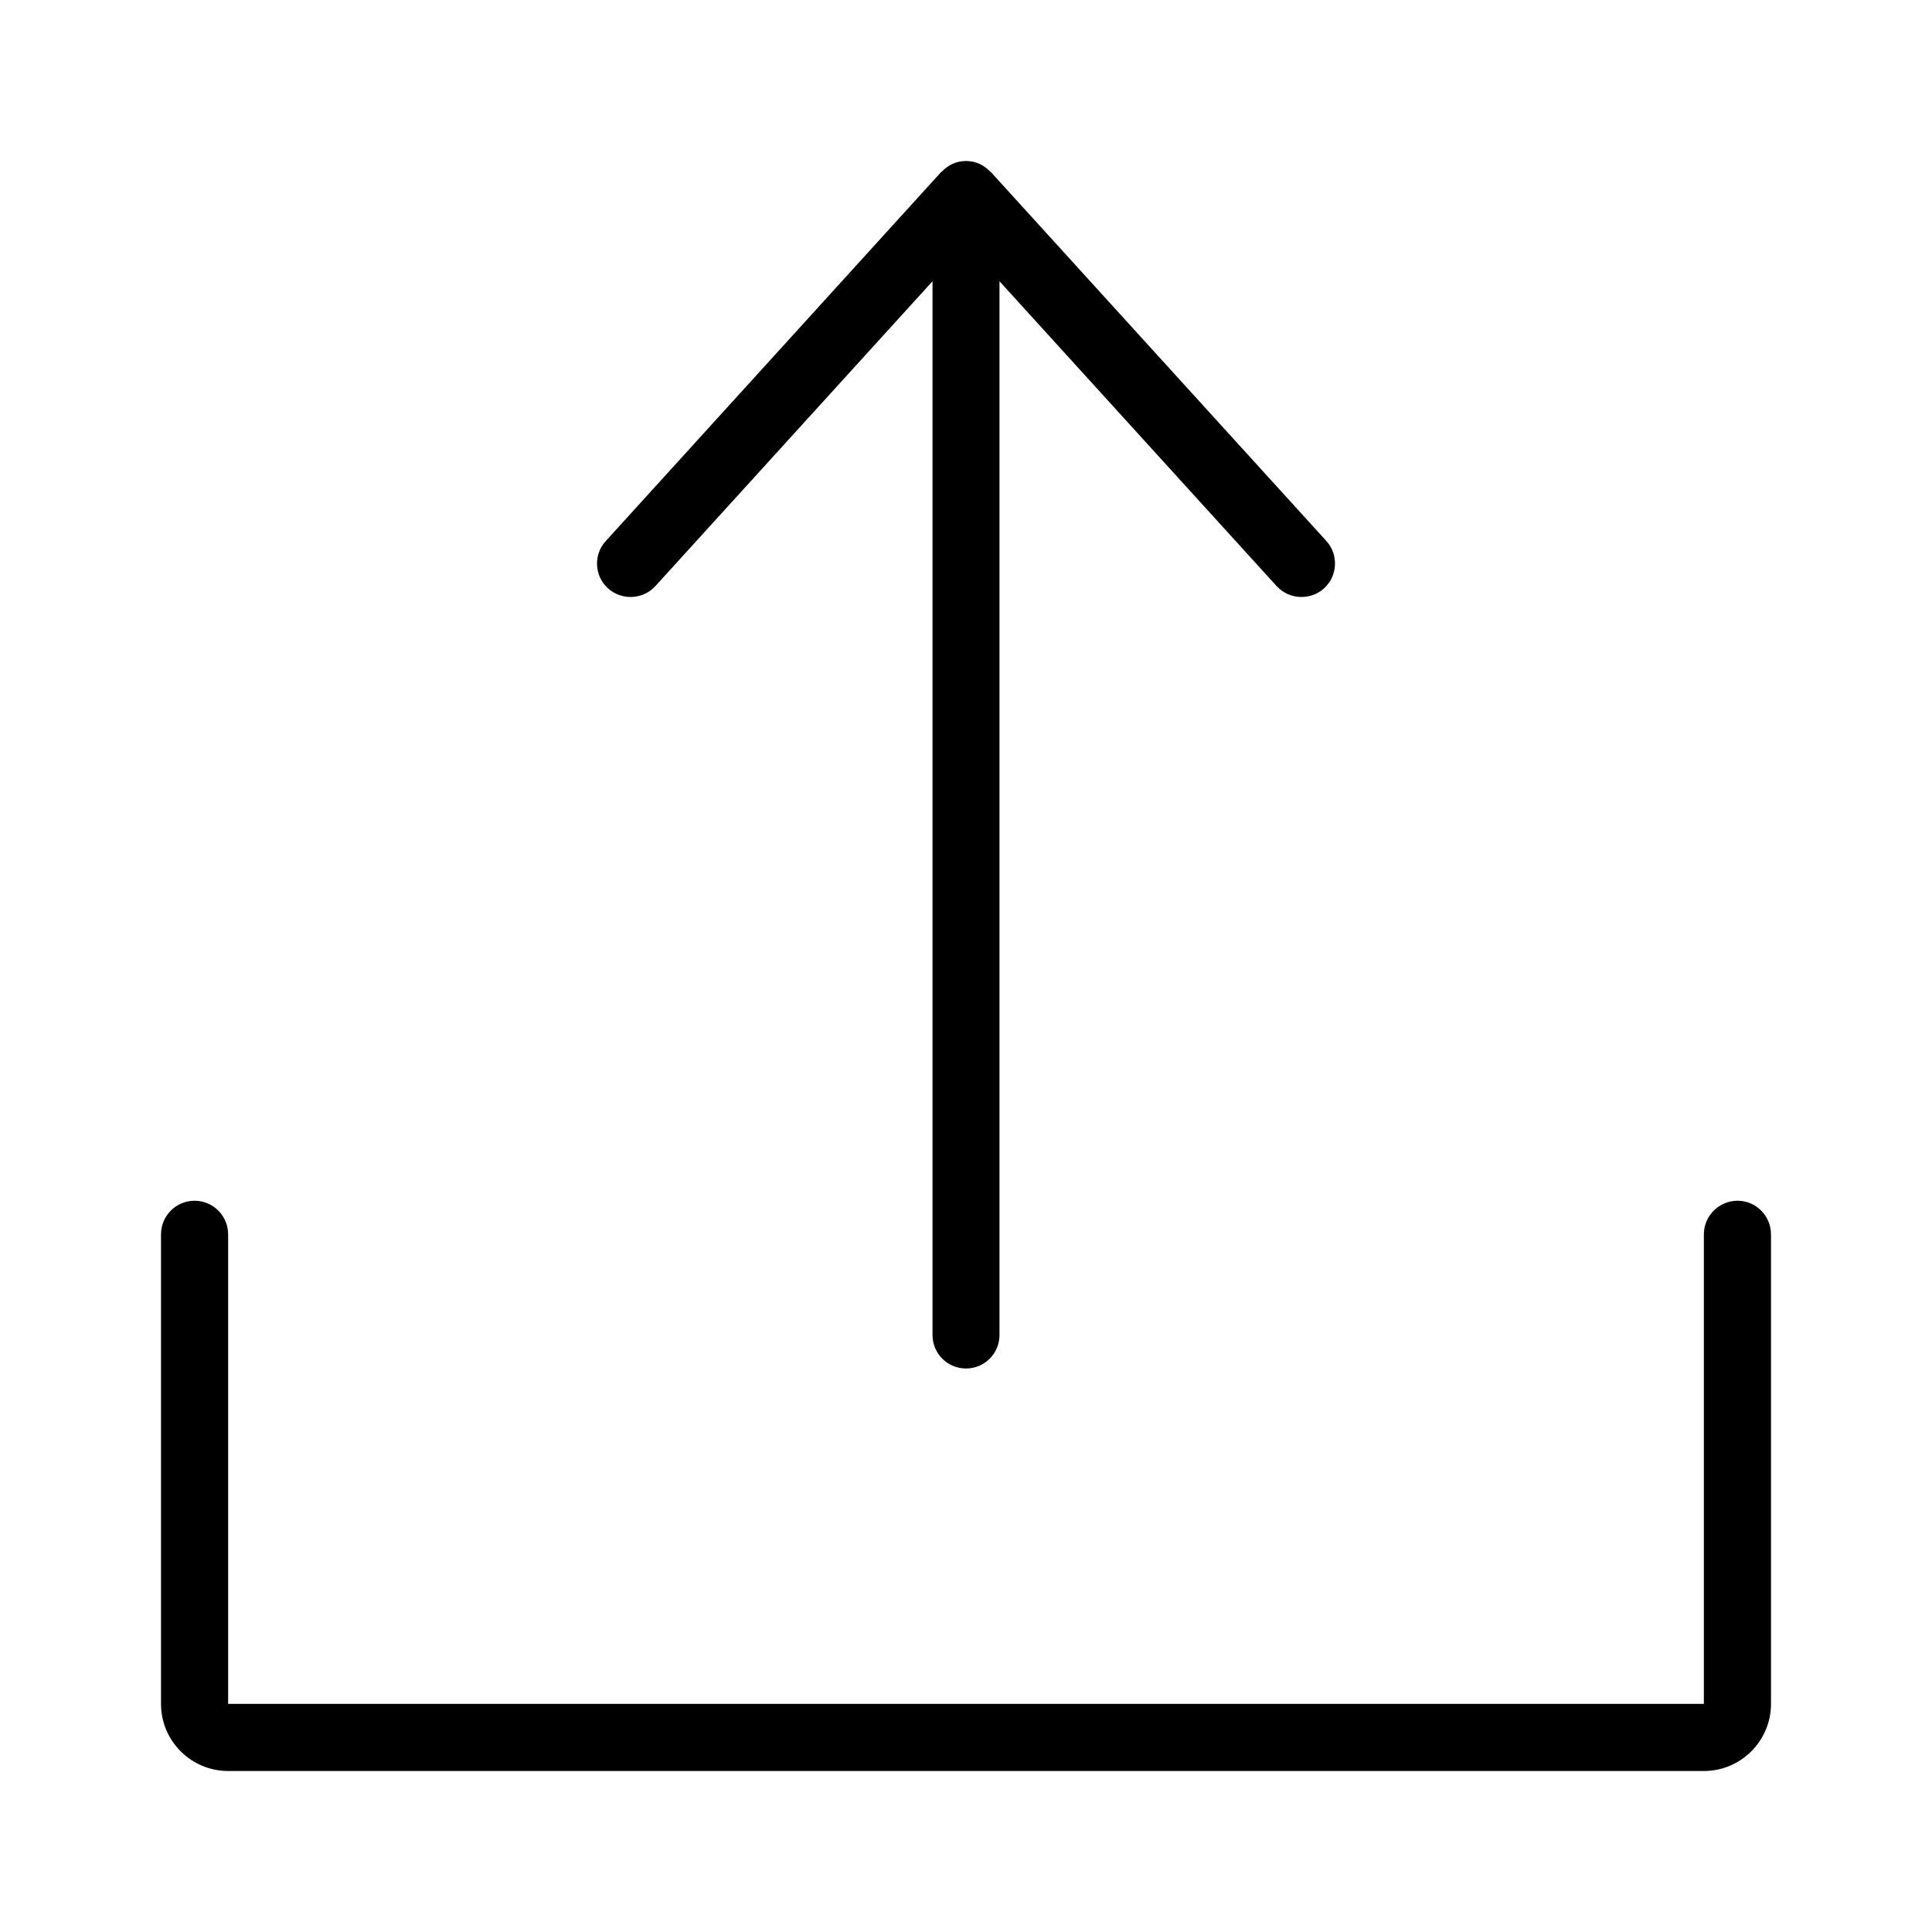 <svg width="12" height="12" viewBox="0 0 12 12" fill="currentColor" xmlns="http://www.w3.org/2000/svg">
<path fill-rule="evenodd" clip-rule="evenodd" d="M10.583 11H1.417C1.187 11 1 10.813 1 10.583V7.667C1 7.552 1.093 7.458 1.208 7.458C1.324 7.458 1.417 7.552 1.417 7.667V10.583H10.583V7.667C10.583 7.552 10.677 7.458 10.792 7.458C10.907 7.458 11 7.552 11 7.667V10.583C11 10.813 10.813 11 10.583 11ZM8.083 3.708C8.027 3.708 7.97 3.685 7.929 3.64L6.208 1.747V8.292C6.208 8.407 6.115 8.5 6 8.5C5.885 8.5 5.792 8.407 5.792 8.292V1.747L4.071 3.64C3.994 3.725 3.861 3.731 3.776 3.654C3.691 3.577 3.685 3.445 3.763 3.36L5.846 1.068C5.847 1.067 5.849 1.067 5.85 1.066C5.888 1.025 5.94 1 6 1C6.06 1 6.112 1.025 6.15 1.066C6.151 1.067 6.153 1.067 6.154 1.068L8.238 3.36C8.315 3.445 8.309 3.577 8.224 3.654C8.184 3.691 8.133 3.708 8.083 3.708Z" fill="currentColor"/>
</svg>
